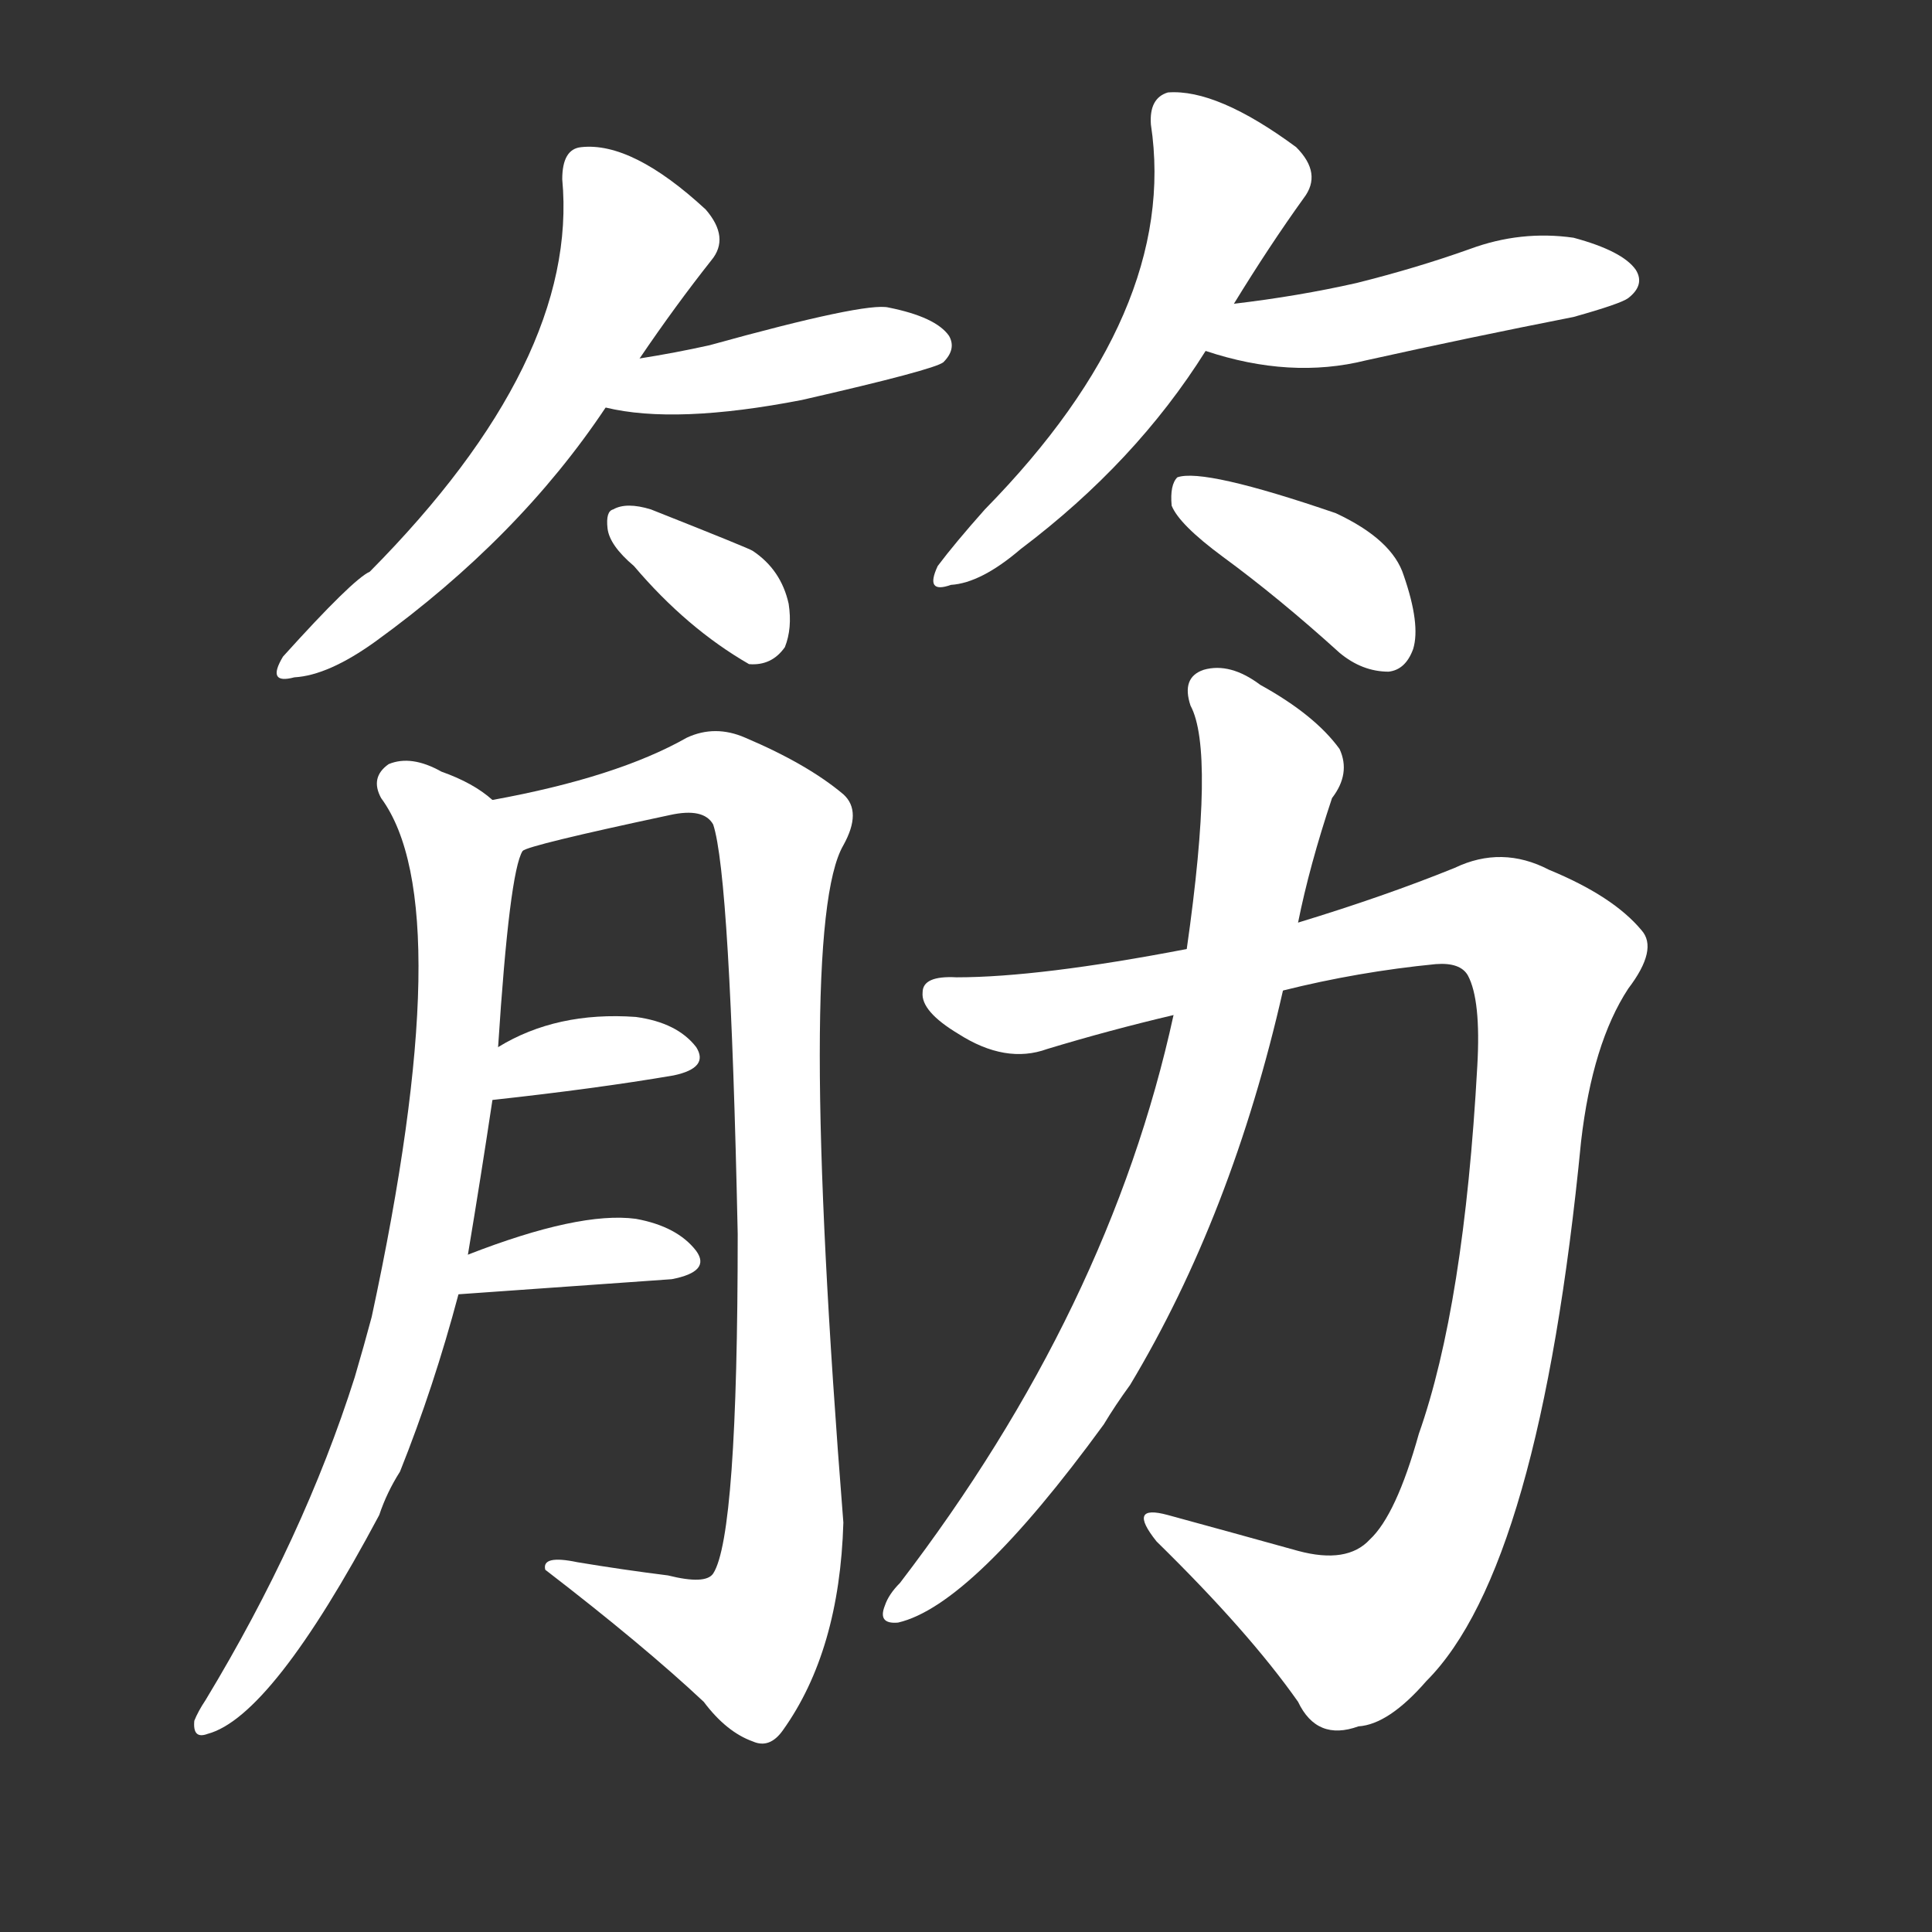 <svg version="1.1" viewBox="0 0 1024 1024" xmlns="http://www.w3.org/2000/svg">
  <rect x="0" y="0" width="1024" height="1024" fill="#333333" stroke="none"/>
  <g transform="scale(1, -1) translate(0, -900)">
    <style type="text/css">
        .stroke1 {fill: #FFFFFF;}
        .stroke2 {fill: #FFFFFF;}
        .stroke3 {fill: #FFFFFF;}
        .stroke4 {fill: #FFFFFF;}
        .stroke5 {fill: #FFFFFF;}
        .stroke6 {fill: #FFFFFF;}
        .stroke7 {fill: #FFFFFF;}
        .stroke8 {fill: #FFFFFF;}
        .stroke9 {fill: #FFFFFF;}
        .stroke10 {fill: #FFFFFF;}
        .stroke11 {fill: #FFFFFF;}
        .stroke12 {fill: #FFFFFF;}
        .stroke13 {fill: #FFFFFF;}
        .stroke14 {fill: #FFFFFF;}
        .stroke15 {fill: #FFFFFF;}
        .stroke16 {fill: #FFFFFF;}
        .stroke17 {fill: #FFFFFF;}
        .stroke18 {fill: #FFFFFF;}
        .stroke19 {fill: #FFFFFF;}
        .stroke20 {fill: #FFFFFF;}
        text {
            font-family: Helvetica;
            font-size: 50px;
            fill: #FFFFFF;}
            paint-order: stroke;
            stroke: #000000;
            stroke-width: 4px;
            stroke-linecap: butt;
            stroke-linejoin: miter;
            font-weight: 800;
        }
    </style>

    <path d="M 339 710 Q 358 738 377 762 Q 387 774 374 789 Q 335 825 308 822 Q 298 821 298 805 Q 307 709 196 597 Q 187 593 150 552 Q 141 537 156 541 Q 174 542 199 560 Q 275 615 321 684 L 339 710 Z" class="stroke1"/>
    <path d="M 321 684 Q 358 675 425 688 Q 495 704 500 708 Q 507 715 503 722 Q 496 732 471 737 Q 459 740 376 717 Q 358 713 339 710 C 309 705 292 690 321 684 Z" class="stroke2"/>
    <path d="M 336 600 Q 364 567 397 548 Q 409 547 416 557 Q 420 567 418 580 Q 414 598 399 608 Q 398 609 345 630 Q 332 634 325 630 Q 321 629 322 620 Q 323 611 336 600 Z" class="stroke3"/>
    <path d="M 654 739 Q 673 770 691 795 Q 701 808 687 822 Q 645 853 619 851 Q 609 848 610 834 Q 625 735 522 630 Q 506 612 497 600 Q 490 585 504 590 Q 520 591 541 609 Q 602 655 639 714 L 654 739 Z" class="stroke4"/>
    <path d="M 639 714 Q 684 699 724 709 Q 778 721 834 732 Q 859 739 863 742 Q 872 749 867 757 Q 860 767 834 774 Q 806 778 779 768 Q 751 758 719 750 Q 688 743 654 739 C 624 735 610 723 639 714 Z" class="stroke5"/>
    <path d="M 648 605 Q 678 583 710 554 Q 722 544 736 544 Q 745 545 749 556 Q 753 569 744 595 Q 738 614 708 628 Q 638 652 624 647 Q 620 643 621 632 Q 625 622 648 605 Z" class="stroke6"/>
    <path d="M 248 235 Q 255 277 261 317 L 264 345 Q 270 438 277 449 C 281 463 281 463 261 476 Q 251 485 234 491 Q 218 500 206 495 Q 196 488 202 477 Q 244 420 197 202 Q 193 187 188 170 Q 161 85 109 -1 Q 105 -7 103 -12 Q 102 -22 110 -19 Q 144 -10 201 97 Q 205 109 212 120 Q 230 165 243 214 L 248 235 Z" class="stroke7"/>
    <path d="M 277 449 Q 280 452 355 468 Q 373 472 378 463 Q 387 436 391 246 Q 391 86 378 66 Q 374 60 354 65 Q 330 68 306 72 Q 287 76 289 68 Q 341 28 373 -2 Q 385 -18 399 -23 Q 408 -27 415 -17 Q 445 25 447 93 Q 422 409 447 452 Q 457 470 447 479 Q 428 495 395 509 Q 379 516 364 509 Q 327 488 261 476 C 232 470 248 440 277 449 Z" class="stroke8"/>
    <path d="M 261 317 Q 316 323 357 330 Q 376 334 369 345 Q 359 358 337 361 Q 295 364 264 345 C 238 330 231 314 261 317 Z" class="stroke9"/>
    <path d="M 243 214 L 356 222 Q 377 226 369 237 Q 359 250 337 254 Q 307 258 248 235 C 220 224 213 212 243 214 Z" class="stroke10"/>
    <path d="M 680 375 Q 720 385 761 389 Q 774 390 778 383 Q 785 370 783 335 Q 776 208 752 140 Q 740 97 726 84 Q 714 71 688 78 Q 652 88 619 97 Q 597 103 613 83 Q 662 35 688 -2 Q 698 -23 720 -15 Q 736 -14 756 9 Q 816 69 838 295 Q 844 347 863 376 Q 879 397 870 407 Q 855 425 821 439 Q 796 452 771 440 Q 734 425 688 411 L 629 397 Q 551 382 507 382 Q 489 383 489 374 Q 488 364 508 352 Q 533 336 555 344 Q 588 354 622 362 L 680 375 Z" class="stroke11"/>
    <path d="M 622 362 Q 588 206 477 61 Q 471 55 469 49 Q 465 39 476 40 Q 515 49 585 145 Q 591 155 599 166 Q 653 256 680 375 L 688 411 Q 694 441 706 477 Q 716 490 710 503 Q 697 521 668 537 Q 652 549 638 545 Q 626 541 631 526 Q 644 502 629 397 L 622 362 Z" class="stroke12"/>
</g></svg>